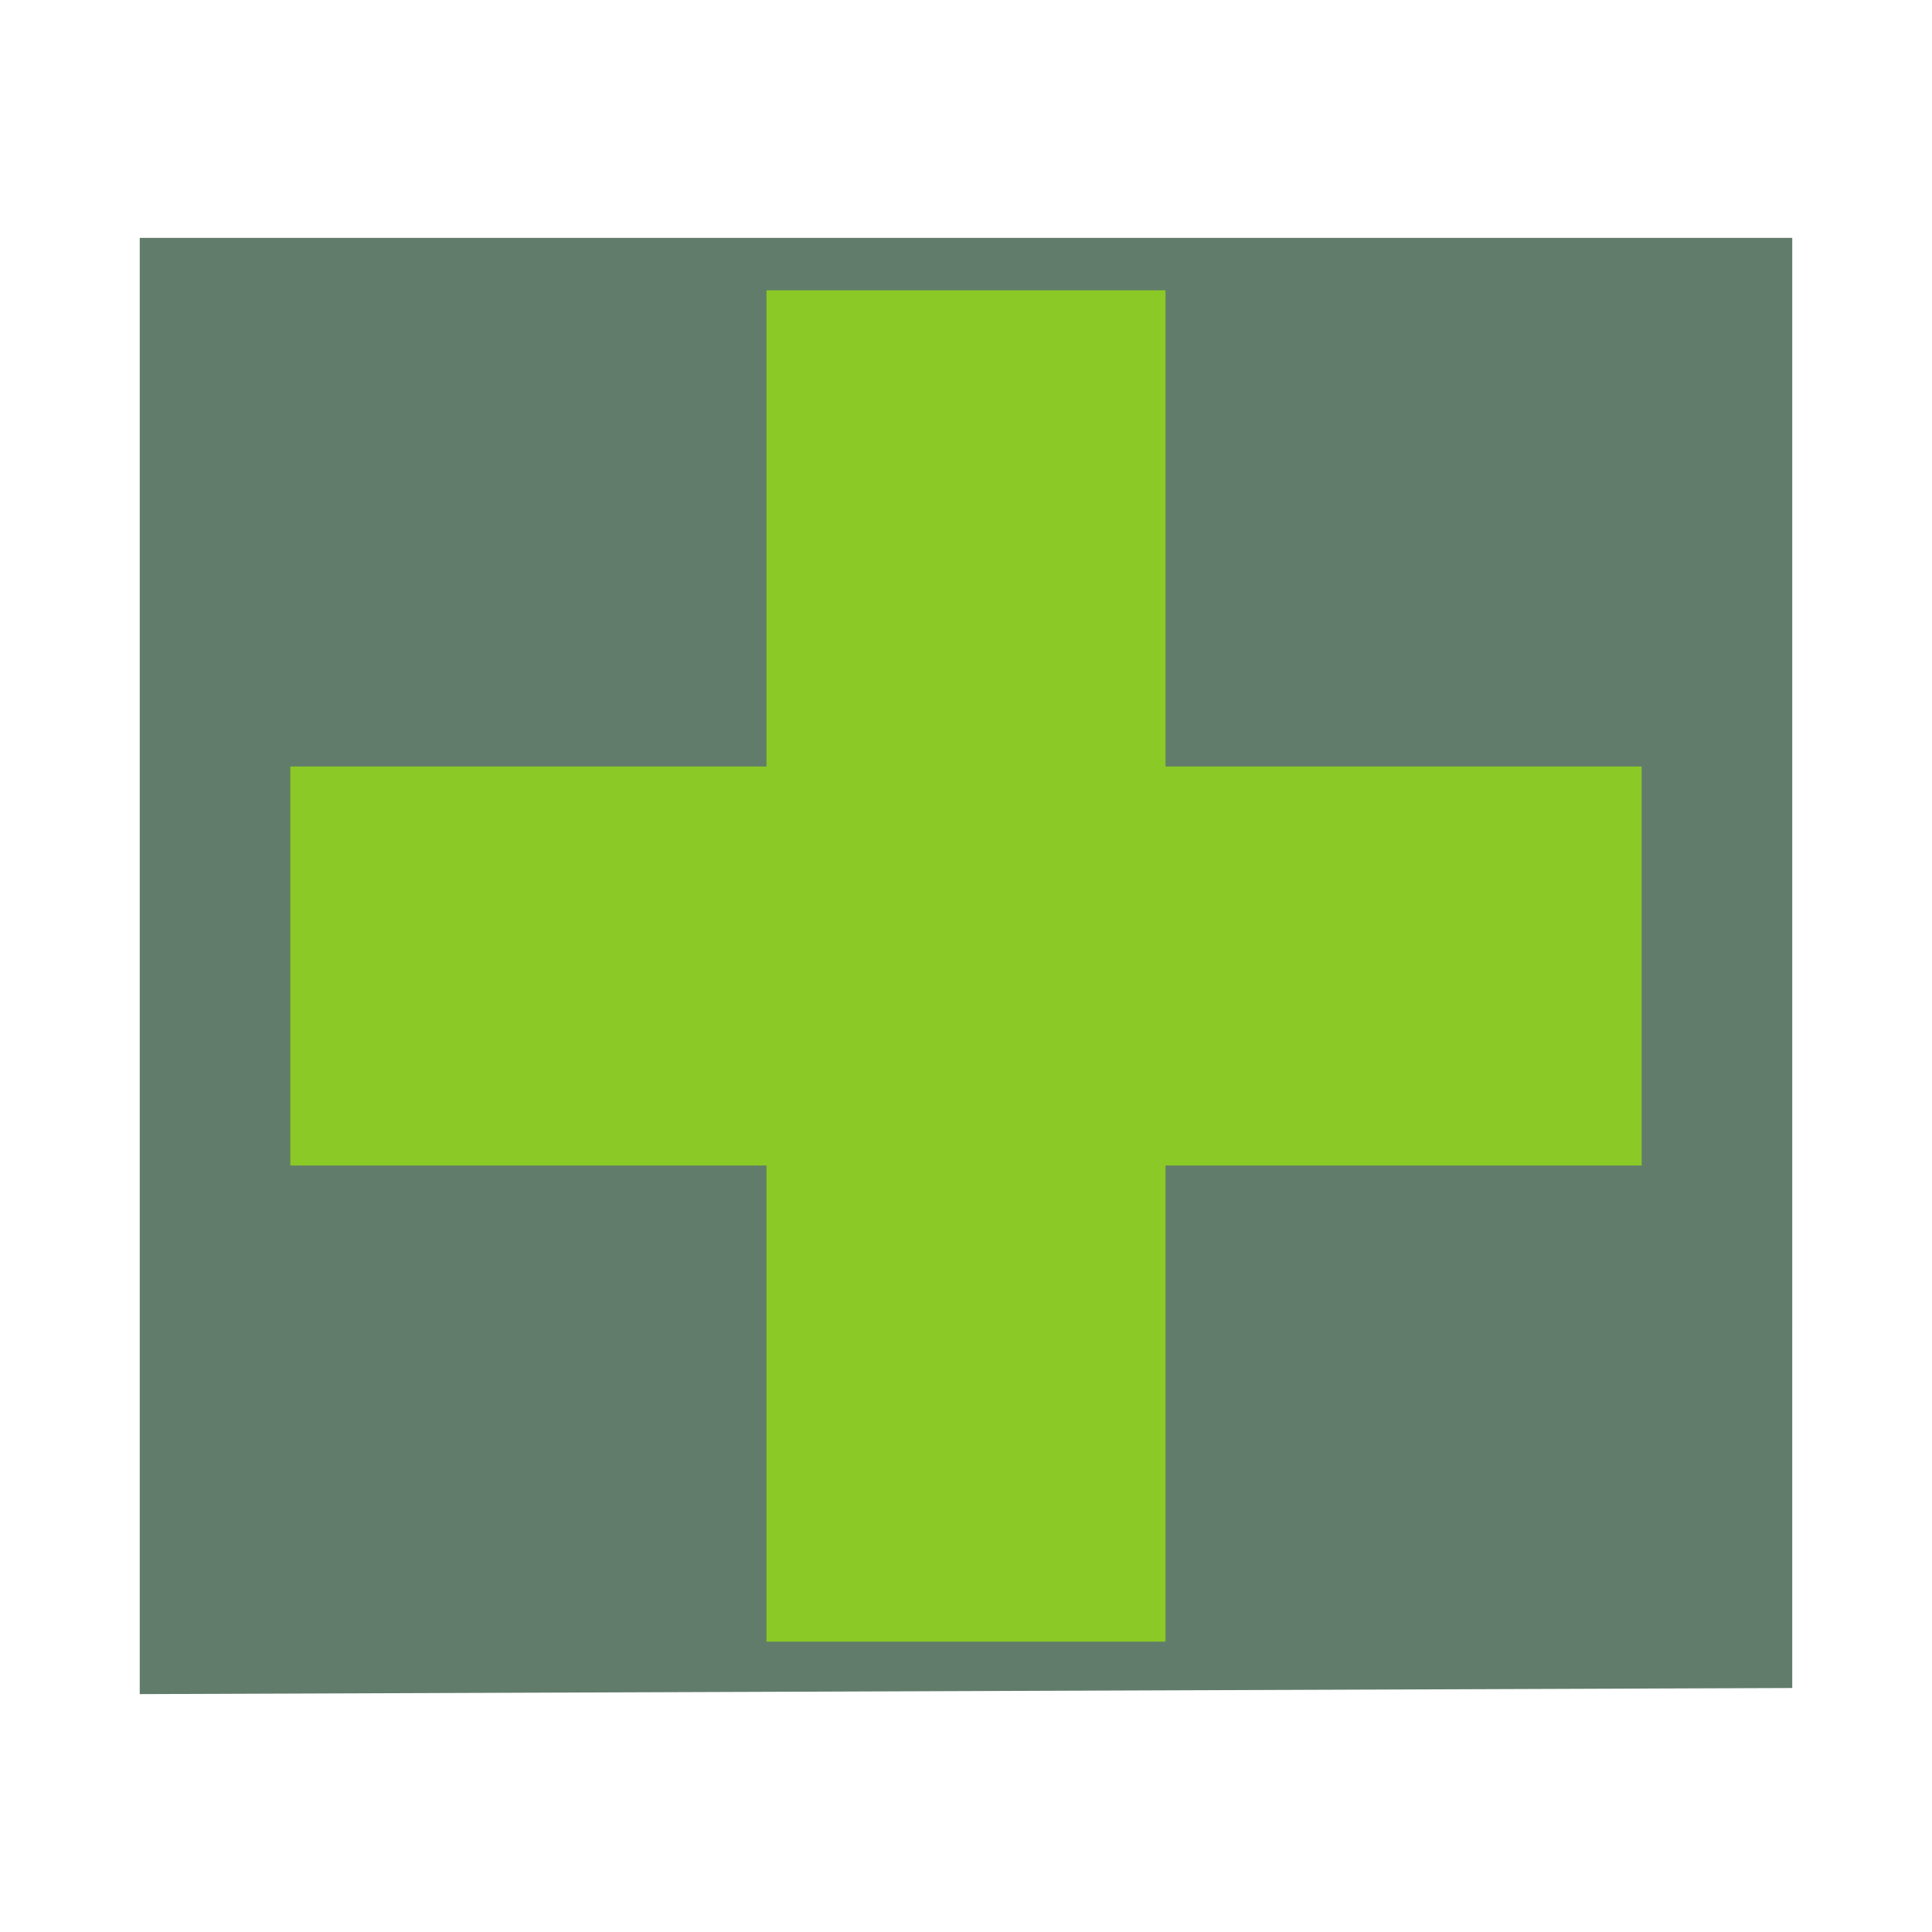 <?xml version="1.0" encoding="UTF-8" standalone="no"?>
<!-- Created with Inkscape (http://www.inkscape.org/) -->

<svg
   width="210mm"
   height="210mm"
   viewBox="0 0 210 210"
   version="1.1"
   id="svg1"
   inkscape:export-filename="body_cross_horizontal.png"
   inkscape:export-xdpi="4.8380952"
   inkscape:export-ydpi="4.8380952"
   inkscape:version="1.3.2 (091e20e, 2023-11-25)"
   sodipodi:docname="body_cross.svg"
   xmlns:inkscape="http://www.inkscape.org/namespaces/inkscape"
   xmlns:sodipodi="http://sodipodi.sourceforge.net/DTD/sodipodi-0.dtd"
   xmlns="http://www.w3.org/2000/svg"
   xmlns:svg="http://www.w3.org/2000/svg">
  <sodipodi:namedview
     id="namedview1"
     pagecolor="#ffffff"
     bordercolor="#000000"
     borderopacity="0.25"
     inkscape:showpageshadow="2"
     inkscape:pageopacity="0.0"
     inkscape:pagecheckerboard="0"
     inkscape:deskcolor="#d1d1d1"
     inkscape:document-units="mm"
     inkscape:zoom="0.4852855"
     inkscape:cx="283.33837"
     inkscape:cy="514.13034"
     inkscape:window-width="1440"
     inkscape:window-height="774"
     inkscape:window-x="43"
     inkscape:window-y="27"
     inkscape:window-maximized="0"
     inkscape:current-layer="layer1" />
  <defs
     id="defs1" />
  <g
     inkscape:label="Layer 1"
     inkscape:groupmode="layer"
     id="layer1">
    <path
       style="fill:#617c6b;fill-opacity:1;fill-rule:evenodd;stroke:none;stroke-width:2.762;stroke-miterlimit:3.7;stroke-dasharray:none;paint-order:stroke markers fill"
       d="M 194.811,25.857 H 15.189 v 158.286 l 179.621,-0.664 z"
       id="path4" />
    <rect
       style="fill:#8ac926;fill-opacity:1;fill-rule:evenodd;stroke-width:0.177;stroke-miterlimit:3.7;paint-order:stroke markers fill"
       id="rect1"
       width="43.372"
       height="146.885"
       x="83.314"
       y="31.557" />
    <rect
       style="fill:#8ac926;fill-opacity:1;fill-rule:evenodd;stroke-width:0.177;stroke-miterlimit:3.7;paint-order:stroke markers fill"
       id="rect1-0"
       width="43.372"
       height="146.885"
       x="83.314"
       y="-178.443"
       transform="rotate(90)" />
  </g>
</svg>
